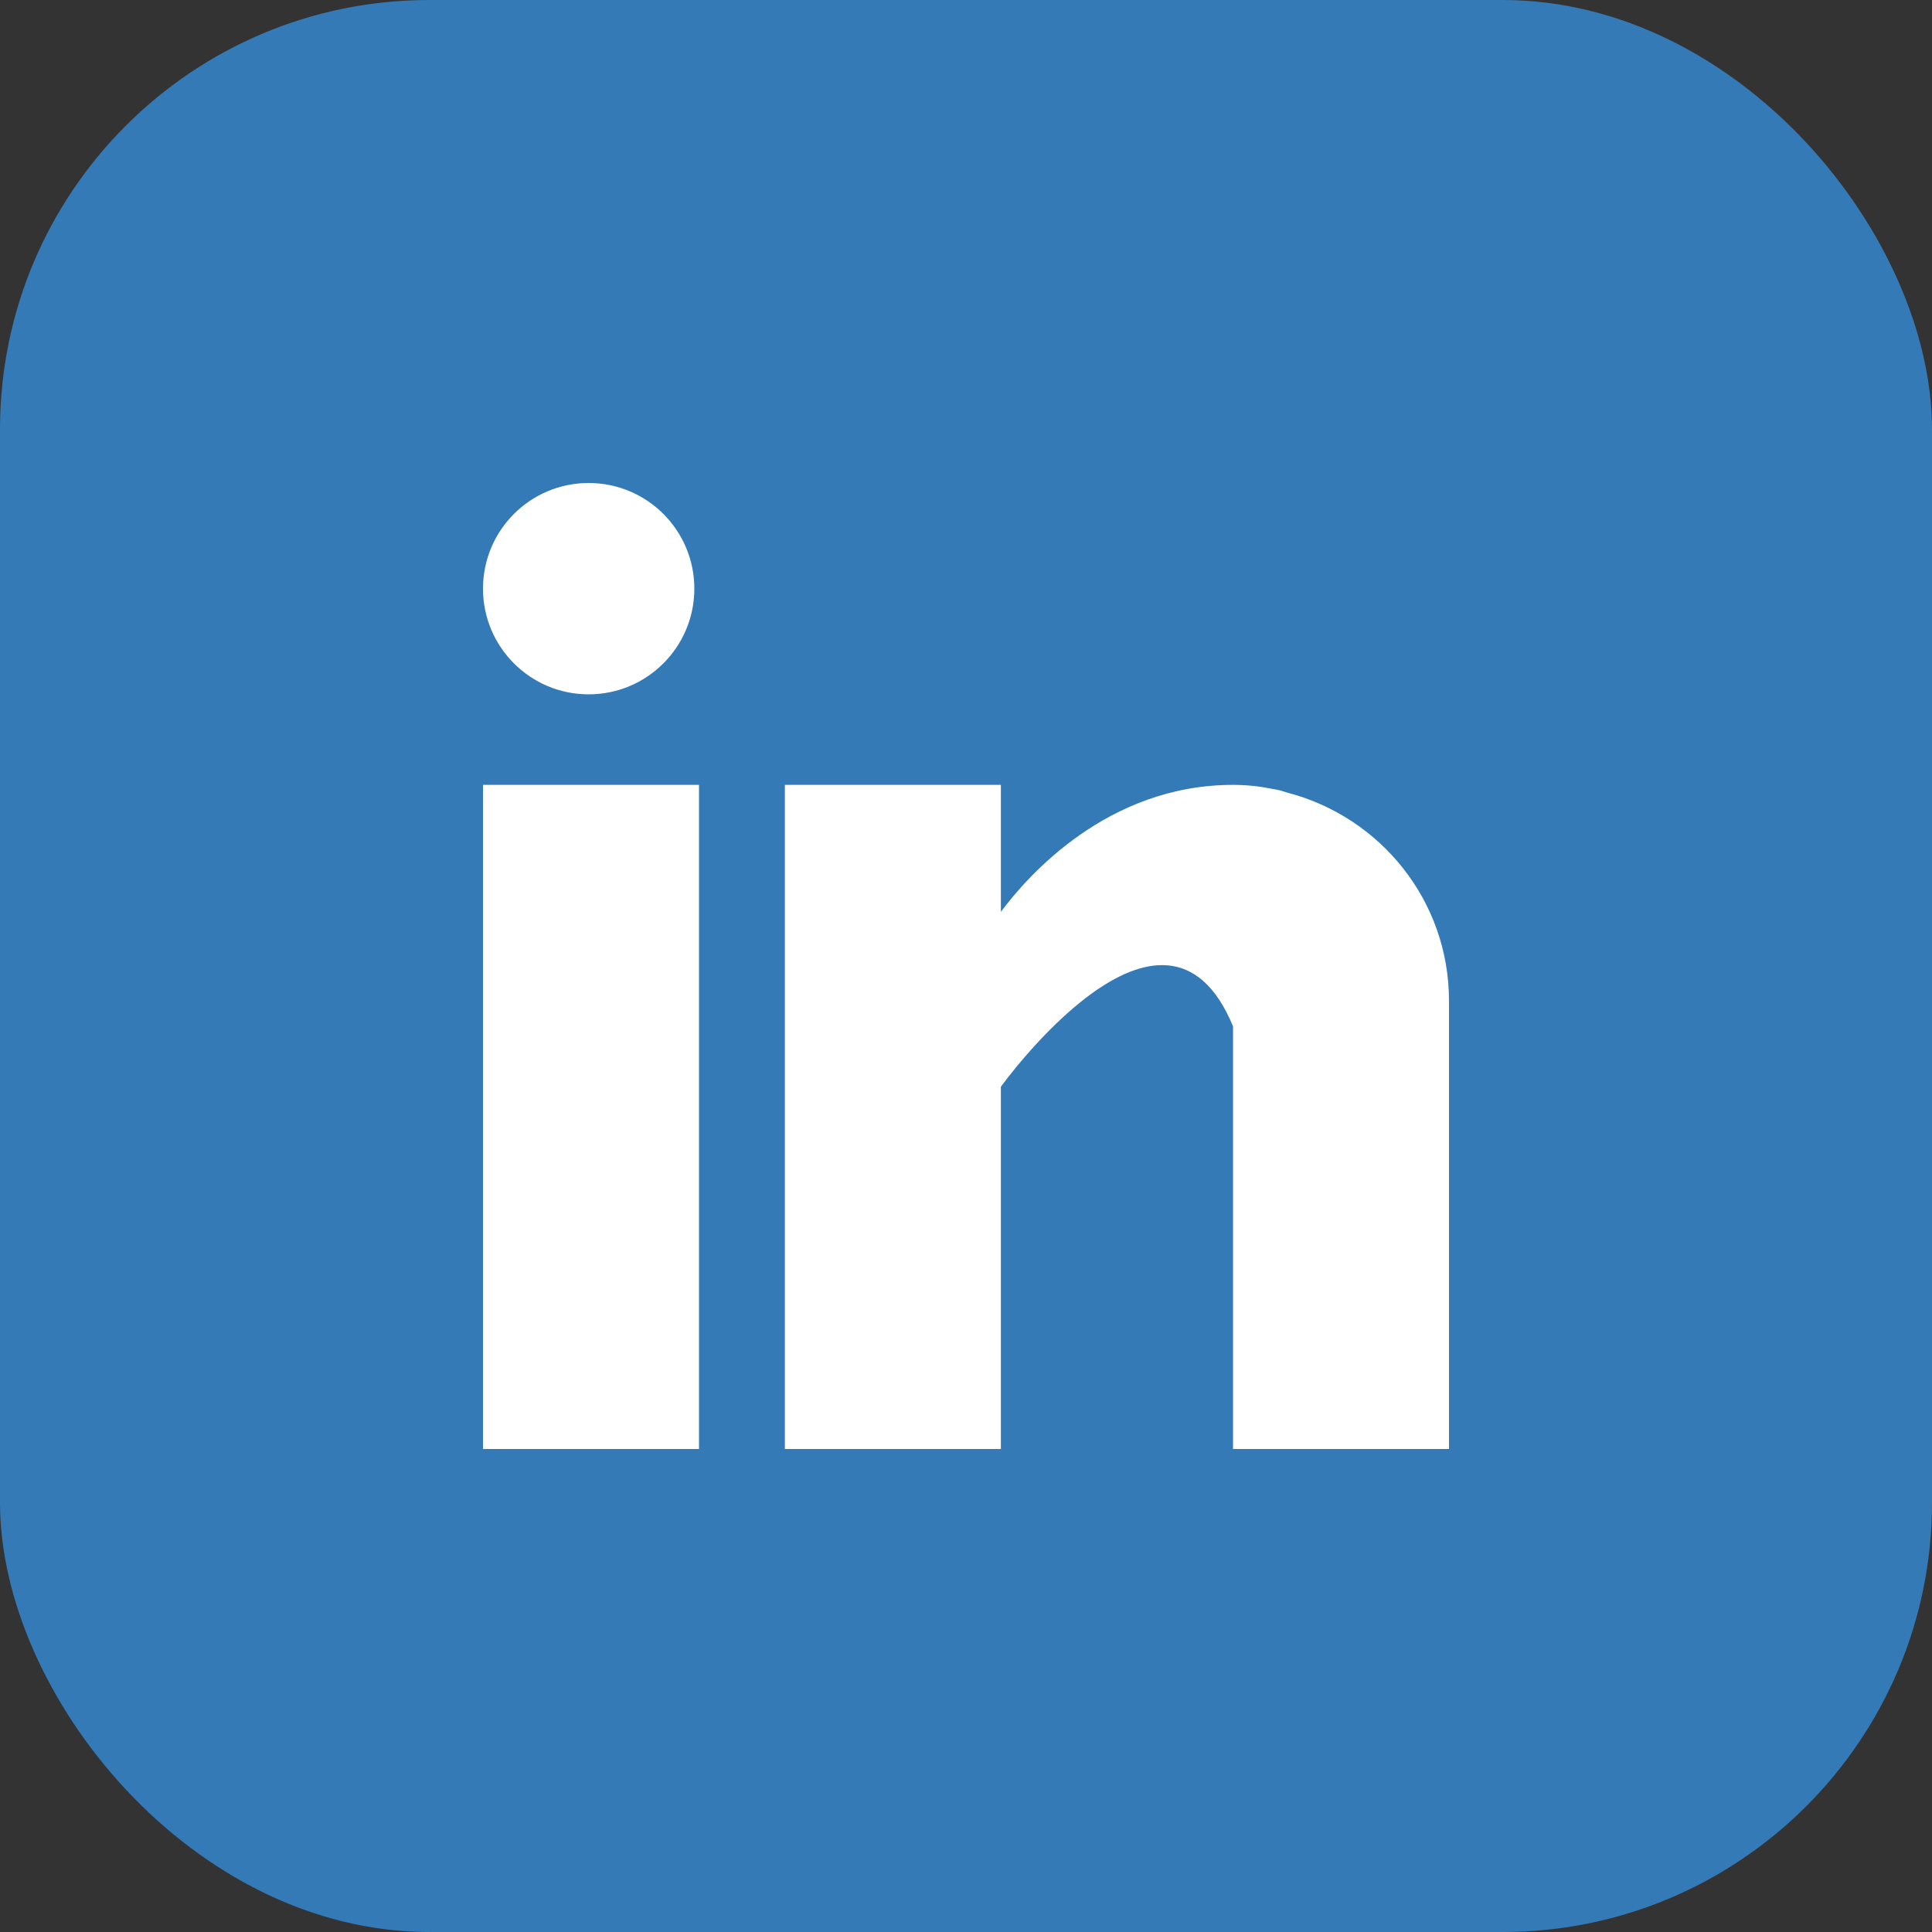 <svg width="36" height="36" viewBox="0 0 36 36" fill="none" xmlns="http://www.w3.org/2000/svg">
<rect x="0" y="0" width="36" height="36" fill="#333333" stroke="none"/>
<rect width="36" height="36" rx="8" fill="#337AB7"/>
<path fill-rule="evenodd" clip-rule="evenodd" d="M10.969 12.938C12.056 12.938 12.938 12.056 12.938 10.969C12.938 9.881 12.056 9 10.969 9C9.881 9 9 9.881 9 10.969C9 12.056 9.881 12.938 10.969 12.938ZM9 14.625H13.025V27H9V14.625ZM23.989 14.77C23.975 14.766 23.961 14.761 23.947 14.757C23.919 14.747 23.891 14.738 23.861 14.73C23.807 14.717 23.753 14.707 23.698 14.698C23.484 14.655 23.25 14.625 22.976 14.625C20.629 14.625 19.141 16.332 18.65 16.991V14.625H14.625V27H18.65V20.25C18.65 20.25 21.692 16.013 22.976 19.125V27H27V18.649C27 16.779 25.718 15.221 23.989 14.77Z" fill="white"/>
</svg>
